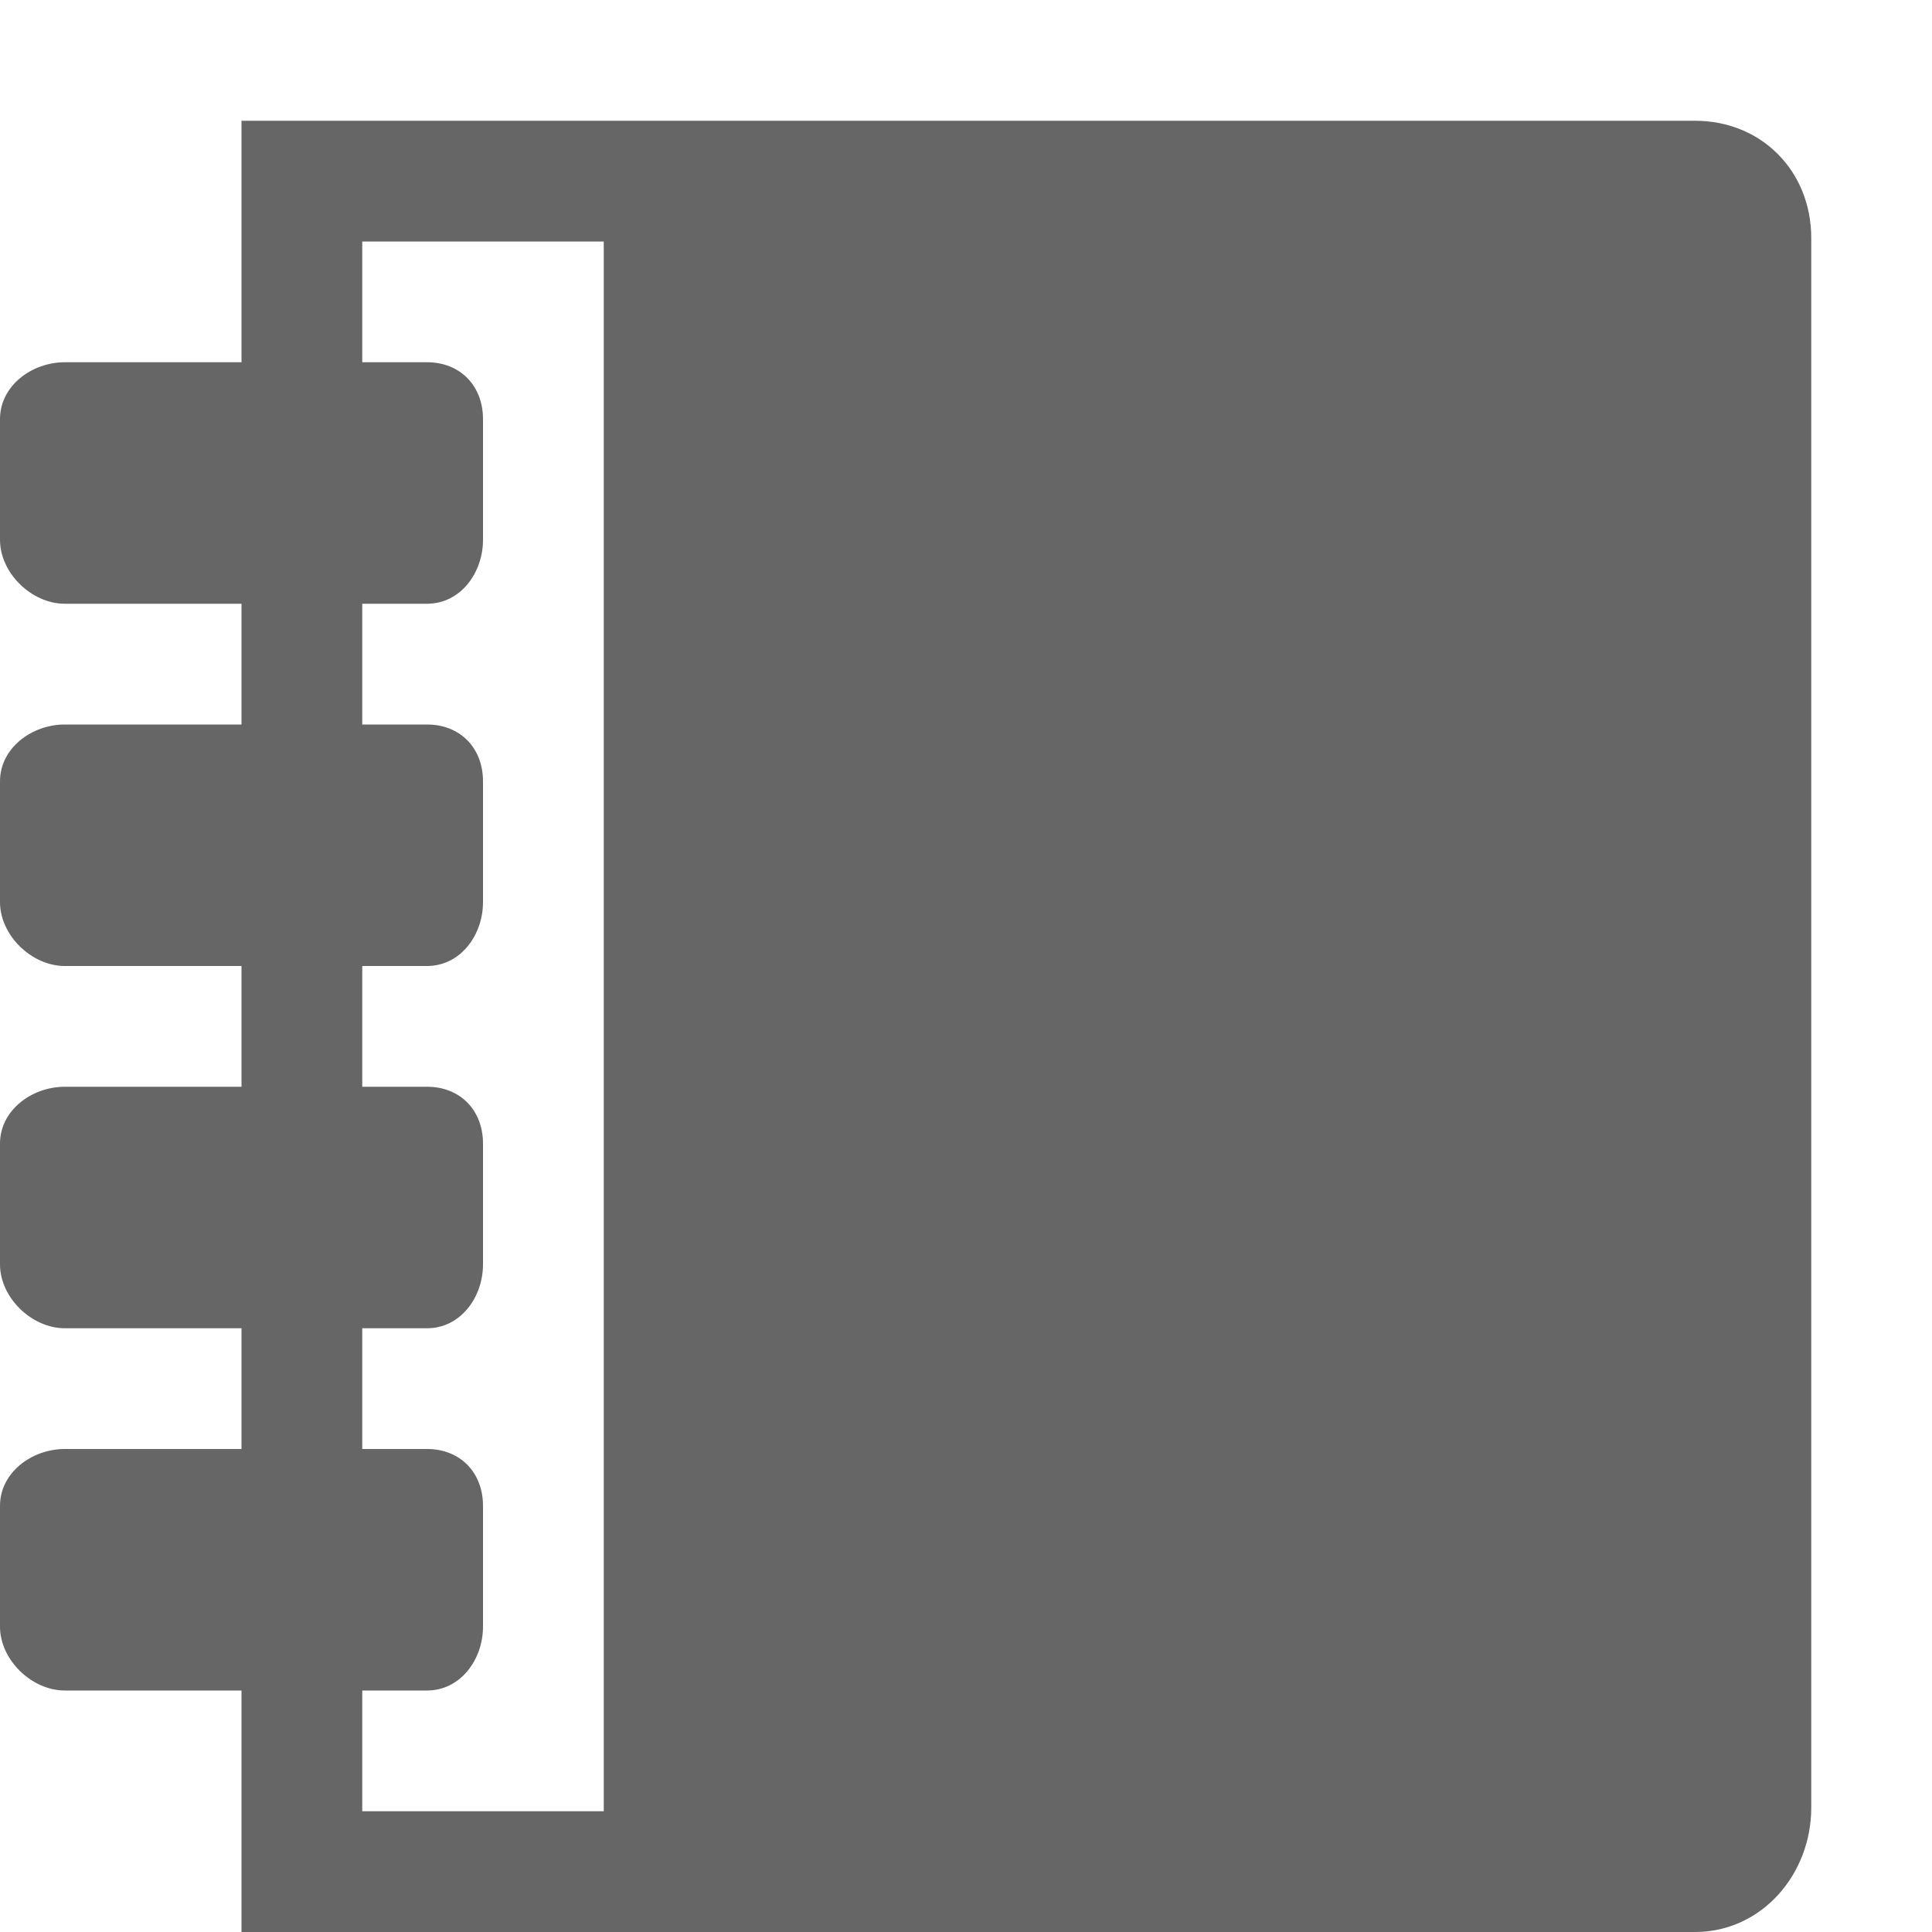 <?xml version="1.0" encoding="utf-8"?> <!-- Generator: IcoMoon.io --> <!DOCTYPE svg PUBLIC "-//W3C//DTD SVG 1.1//EN" "http://www.w3.org/Graphics/SVG/1.1/DTD/svg11.dtd"> <svg width="24" height="24" viewBox="0 0 24 24" xmlns="http://www.w3.org/2000/svg" xmlns:xlink="http://www.w3.org/1999/xlink" fill="#666666"><g><path d="M 21.055,1.5L 3,1.5 l0,3 L 0.805,4.5 C 0.393,4.5,0,4.794,0,5.206l0,1.5 C0,7.119, 0.393,7.5, 0.805,7.5L 3,7.5 l0,1.5 L 0.805,9 C 0.393,9,0,9.294,0,9.706l0,1.5 C0,11.619, 0.393,12, 0.805,12L 3,12 l0,1.5 L 0.805,13.5 C 0.393,13.5,0,13.794,0,14.206l0,1.5 C0,16.119, 0.393,16.5, 0.805,16.5L 3,16.5 l0,1.5 L 0.805,18 C 0.393,18,0,18.294,0,18.706l0,1.5 C0,20.619, 0.393,21, 0.805,21L 3,21 l0,3 l 18.055,0 c 0.828,0, 1.445-0.715, 1.445-1.544l0-19.5 C 22.5,2.128, 21.884,1.5, 21.055,1.5z M 7.5,22.5L 4.5,22.5 l0-1.5 l 0.805,0 c 0.413,0, 0.695-0.381, 0.695-0.794 l0-1.5 c0-0.413-0.282-0.706-0.695-0.706L 4.5,18 l0-1.5 l 0.805,0 c 0.413,0, 0.695-0.381, 0.695-0.794l0-1.5 c0-0.413-0.282-0.706-0.695-0.706L 4.5,13.5 l0-1.5 l 0.805,0 c 0.413,0, 0.695-0.381, 0.695-0.794l0-1.5 c0-0.413-0.282-0.706-0.695-0.706L 4.5,9 l0-1.5 l 0.805,0 c 0.413,0, 0.695-0.381, 0.695-0.794l0-1.5 C 6,4.794, 5.718,4.5, 5.305,4.5L 4.5,4.5 L 4.5,3 l 3,0 L 7.5,22.5 z"></path></g></svg>